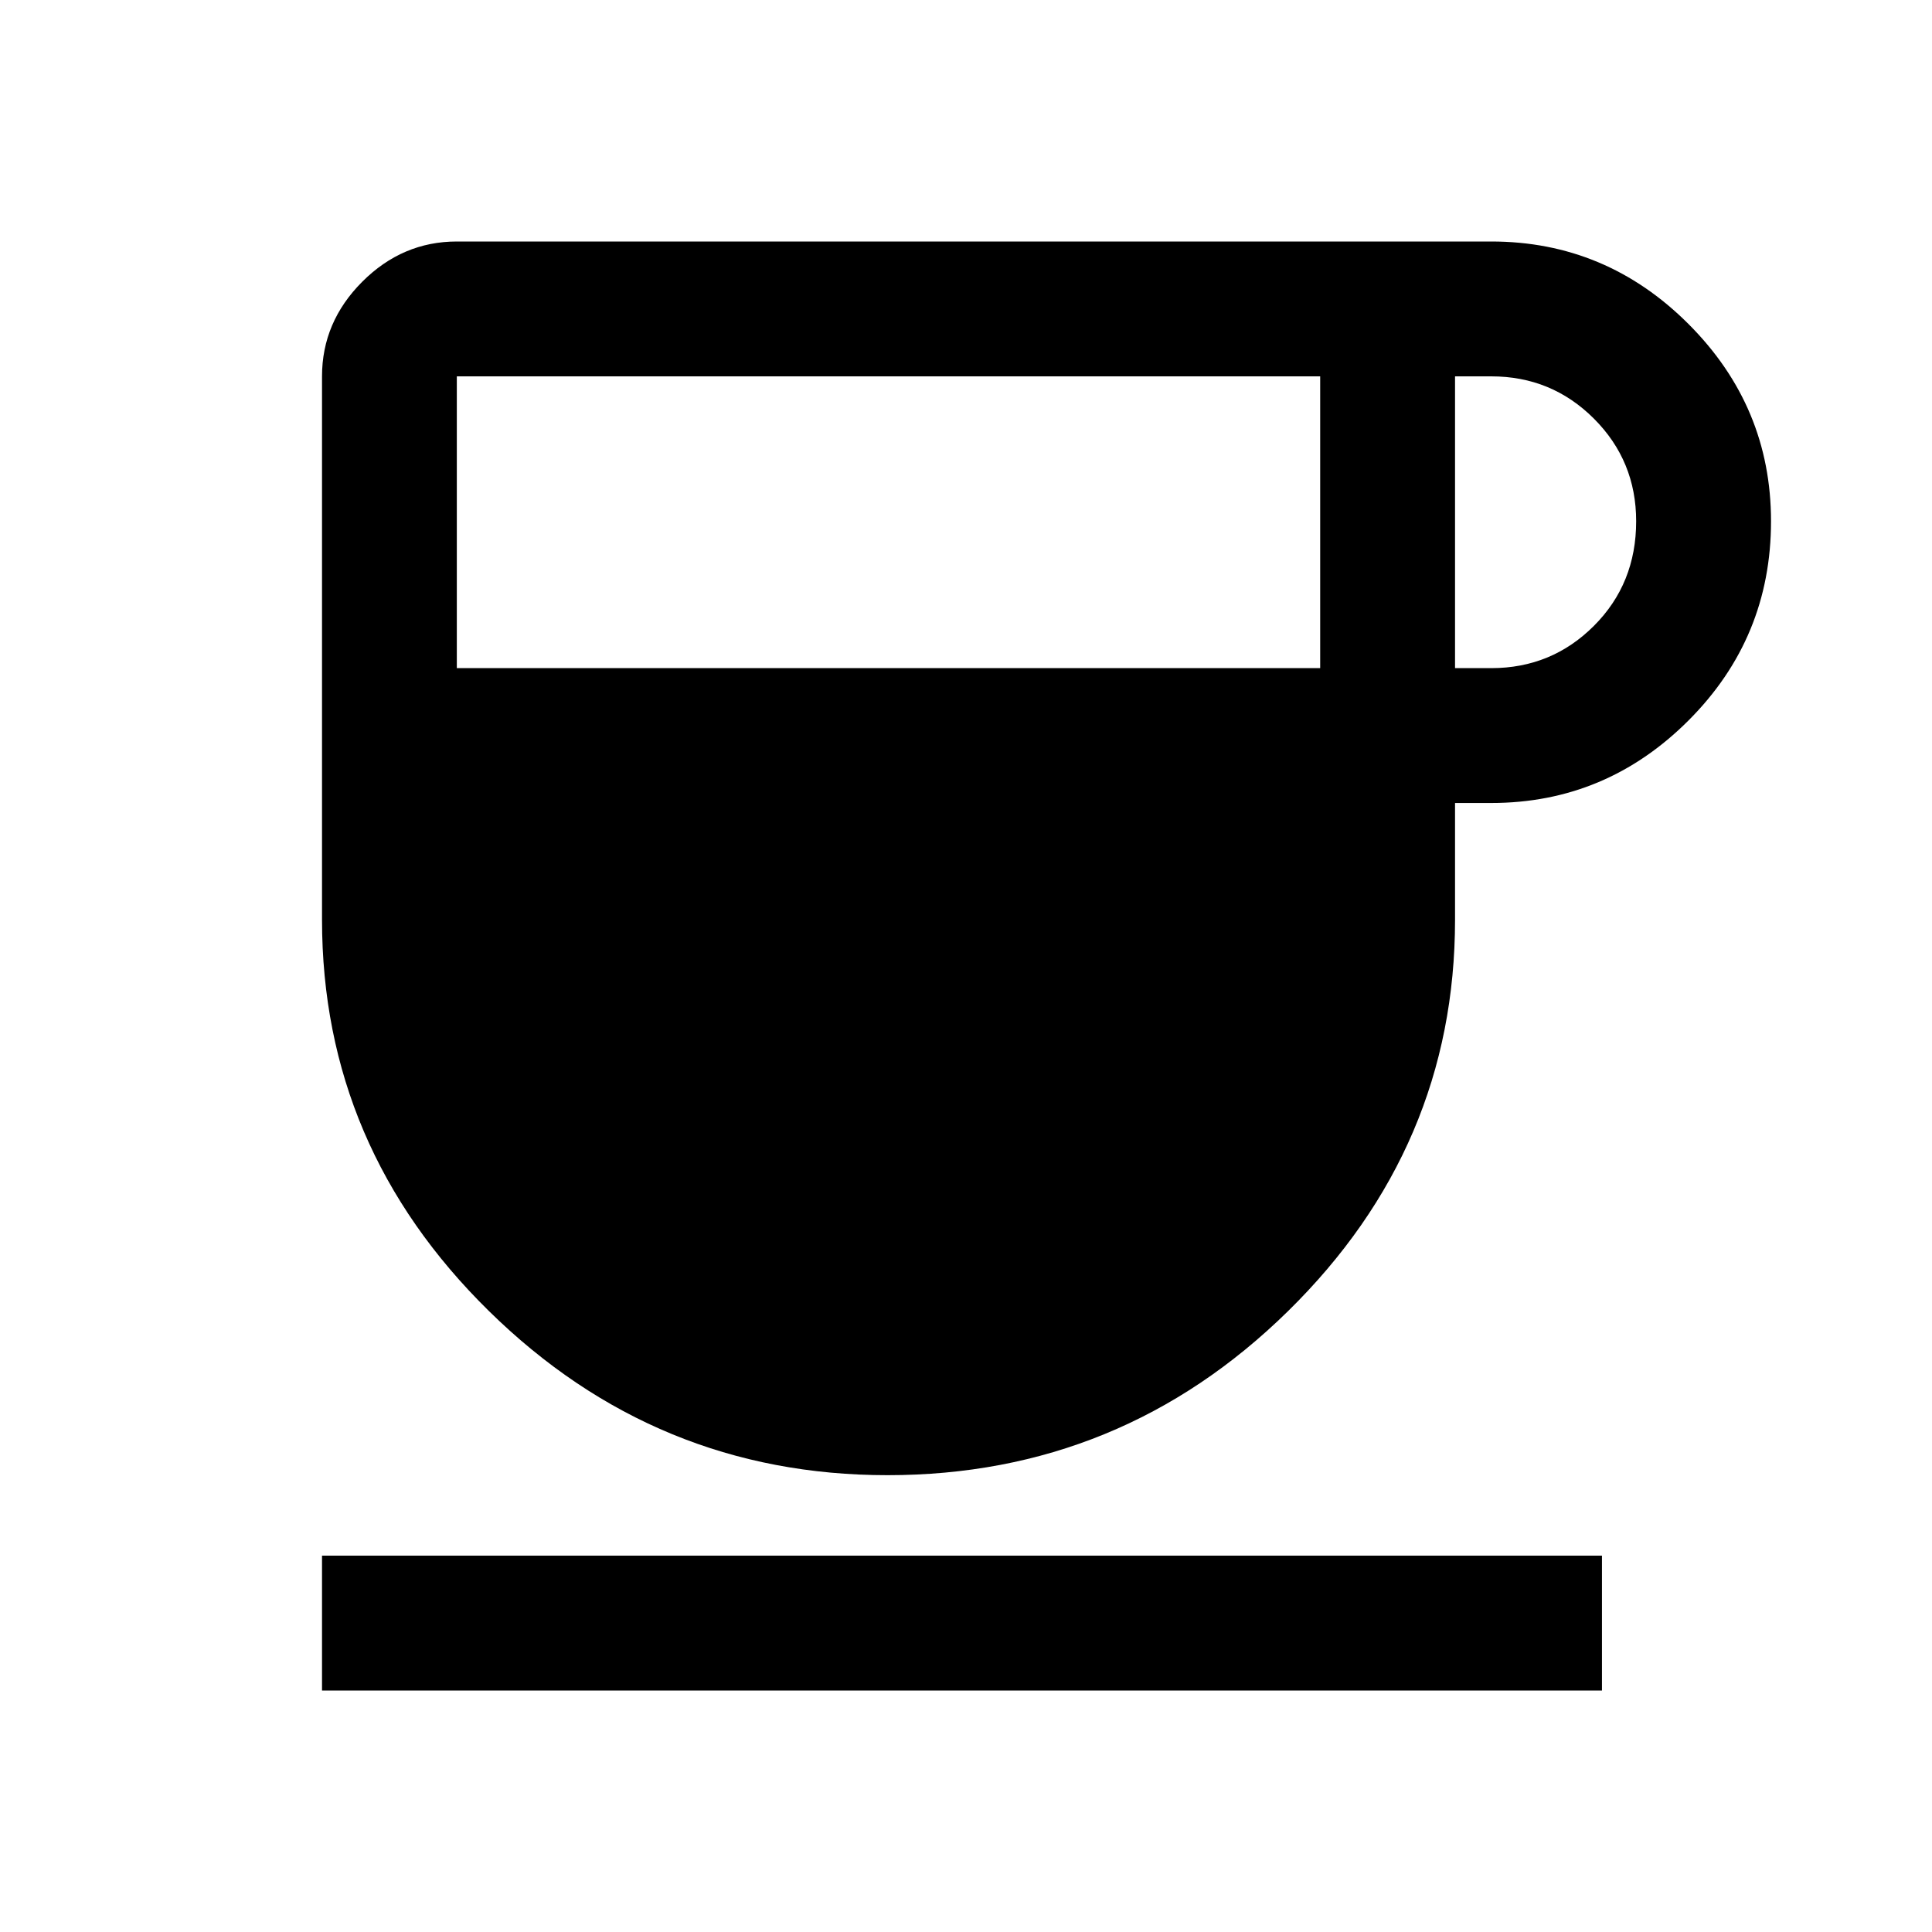 <svg xmlns="http://www.w3.org/2000/svg" height="40" width="40"><path d="M18.375 30.542Q13.583 30.542 10.125 27.146Q6.667 23.75 6.667 19.042V7.792Q6.667 6.667 7.5 5.833Q8.333 5 9.458 5H30.875Q33.25 5 34.958 6.708Q36.667 8.417 36.667 10.792Q36.667 13.208 34.958 14.917Q33.25 16.625 30.875 16.625H30.125V19.042Q30.125 23.75 26.667 27.146Q23.208 30.542 18.375 30.542ZM9.458 13.833H27.333V7.792H9.458ZM30.125 13.833H30.875Q32.125 13.833 33 12.958Q33.875 12.083 33.875 10.792Q33.875 9.542 33 8.667Q32.125 7.792 30.875 7.792H30.125ZM6.667 35V32.208H33.167V35Z"/></svg>